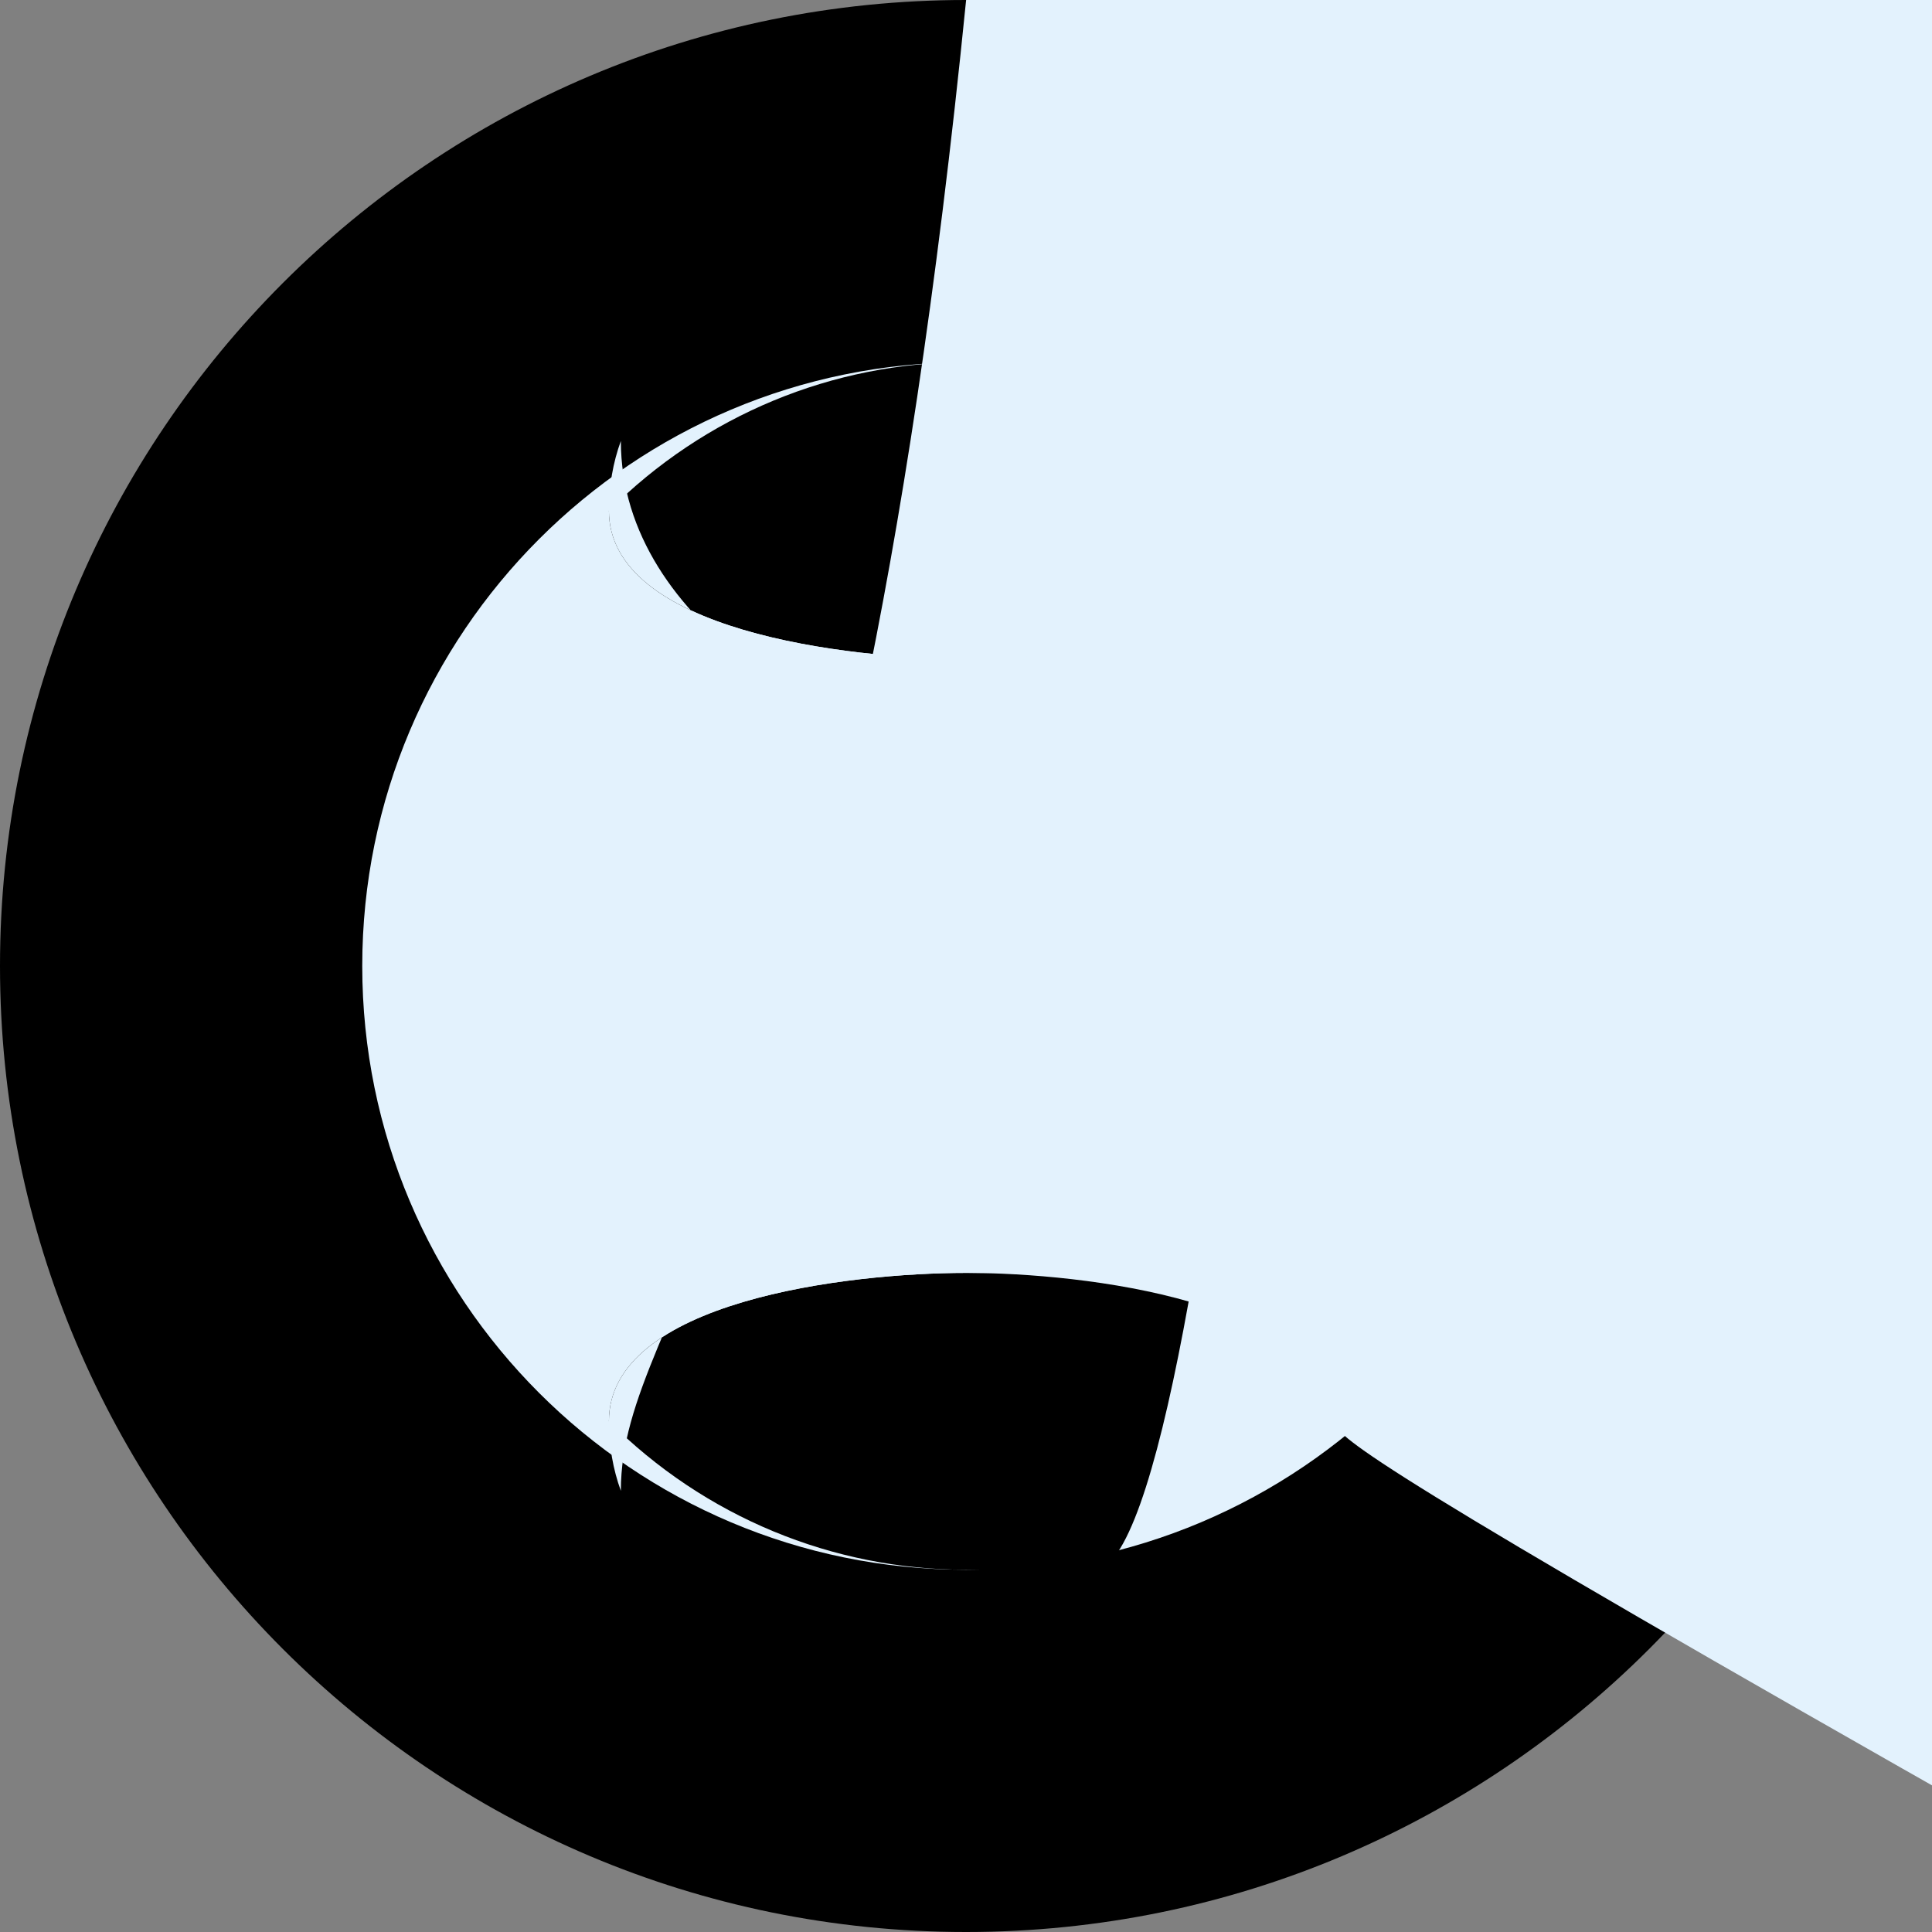 <svg width="48" height="48" viewBox="0 0 48 48" fill="none" xmlns="http://www.w3.org/2000/svg">
<rect x="0" y="0" width="48" height="48" fill="#808080" stroke="none"/>
<path d="M24 48C37.255 48 48 37.255 48 24C48 10.745 37.255 0 24 0C10.745 0 0 10.745 0 24C0 37.255 10.745 48 24 48Z" fill="currentColor"/>
<path d="M24 39C32.284 39 39 32.284 39 24C39 15.716 32.284 9 24 9C15.716 9 9 15.716 9 24C9 32.284 15.716 39 24 39Z" fill="#E3F2FD"/>
<path d="M24.003 39C20.69 39 17.503 37.685 15.128 35.31C15.128 32.327 21.056 31.625 24.003 31.625C26.95 31.625 32.878 32.327 32.878 H32.873C30.503 37.685 27.316 39 24.003 39Z" fill="currentColor"/>
<path d="M15.128 12.69C17.503 10.315 20.69 9 24.003 9C27.316 9 30.503 10.315 32.878 12.69V12.685C32.878 15.667 26.95 16.37 24.003 16.37C21.056 16.37 15.128 15.667 15.128 12.685V12.69Z" fill="currentColor"/>
<path d="M24.003 31.625C21.056 31.625 15.128 32.328 15.128 35.31C15.128 35.919 15.229 36.501 15.425 37.04C15.425 32.434 21.056 29.451 24.003 indulging a 29.451C26.95 29.451 32.878 32.434 32.878 37.04C33.074 36.501 33.175 35.919 33.175 35.31C32.873 32.328 26.95 31.625 24.003 31.625Z" fill="#E3F2FD"/>
<path d="M24.003 16.37C26.95 16.37 32.878 15.667 32.878 12.684C32.878 12.076 32.777 11.494 32.581 10.955C32.581 15.561 26.95 18.544 24.003 18.544C21.056 18.544 15.425 15.561 15.425 10.955C15.229 11.494 15.128 12.076 15.128 12.684C15.128 15.667 21.056 16.37 24.003 16.37Z" fill="#E3F2FD"/>
</svg>